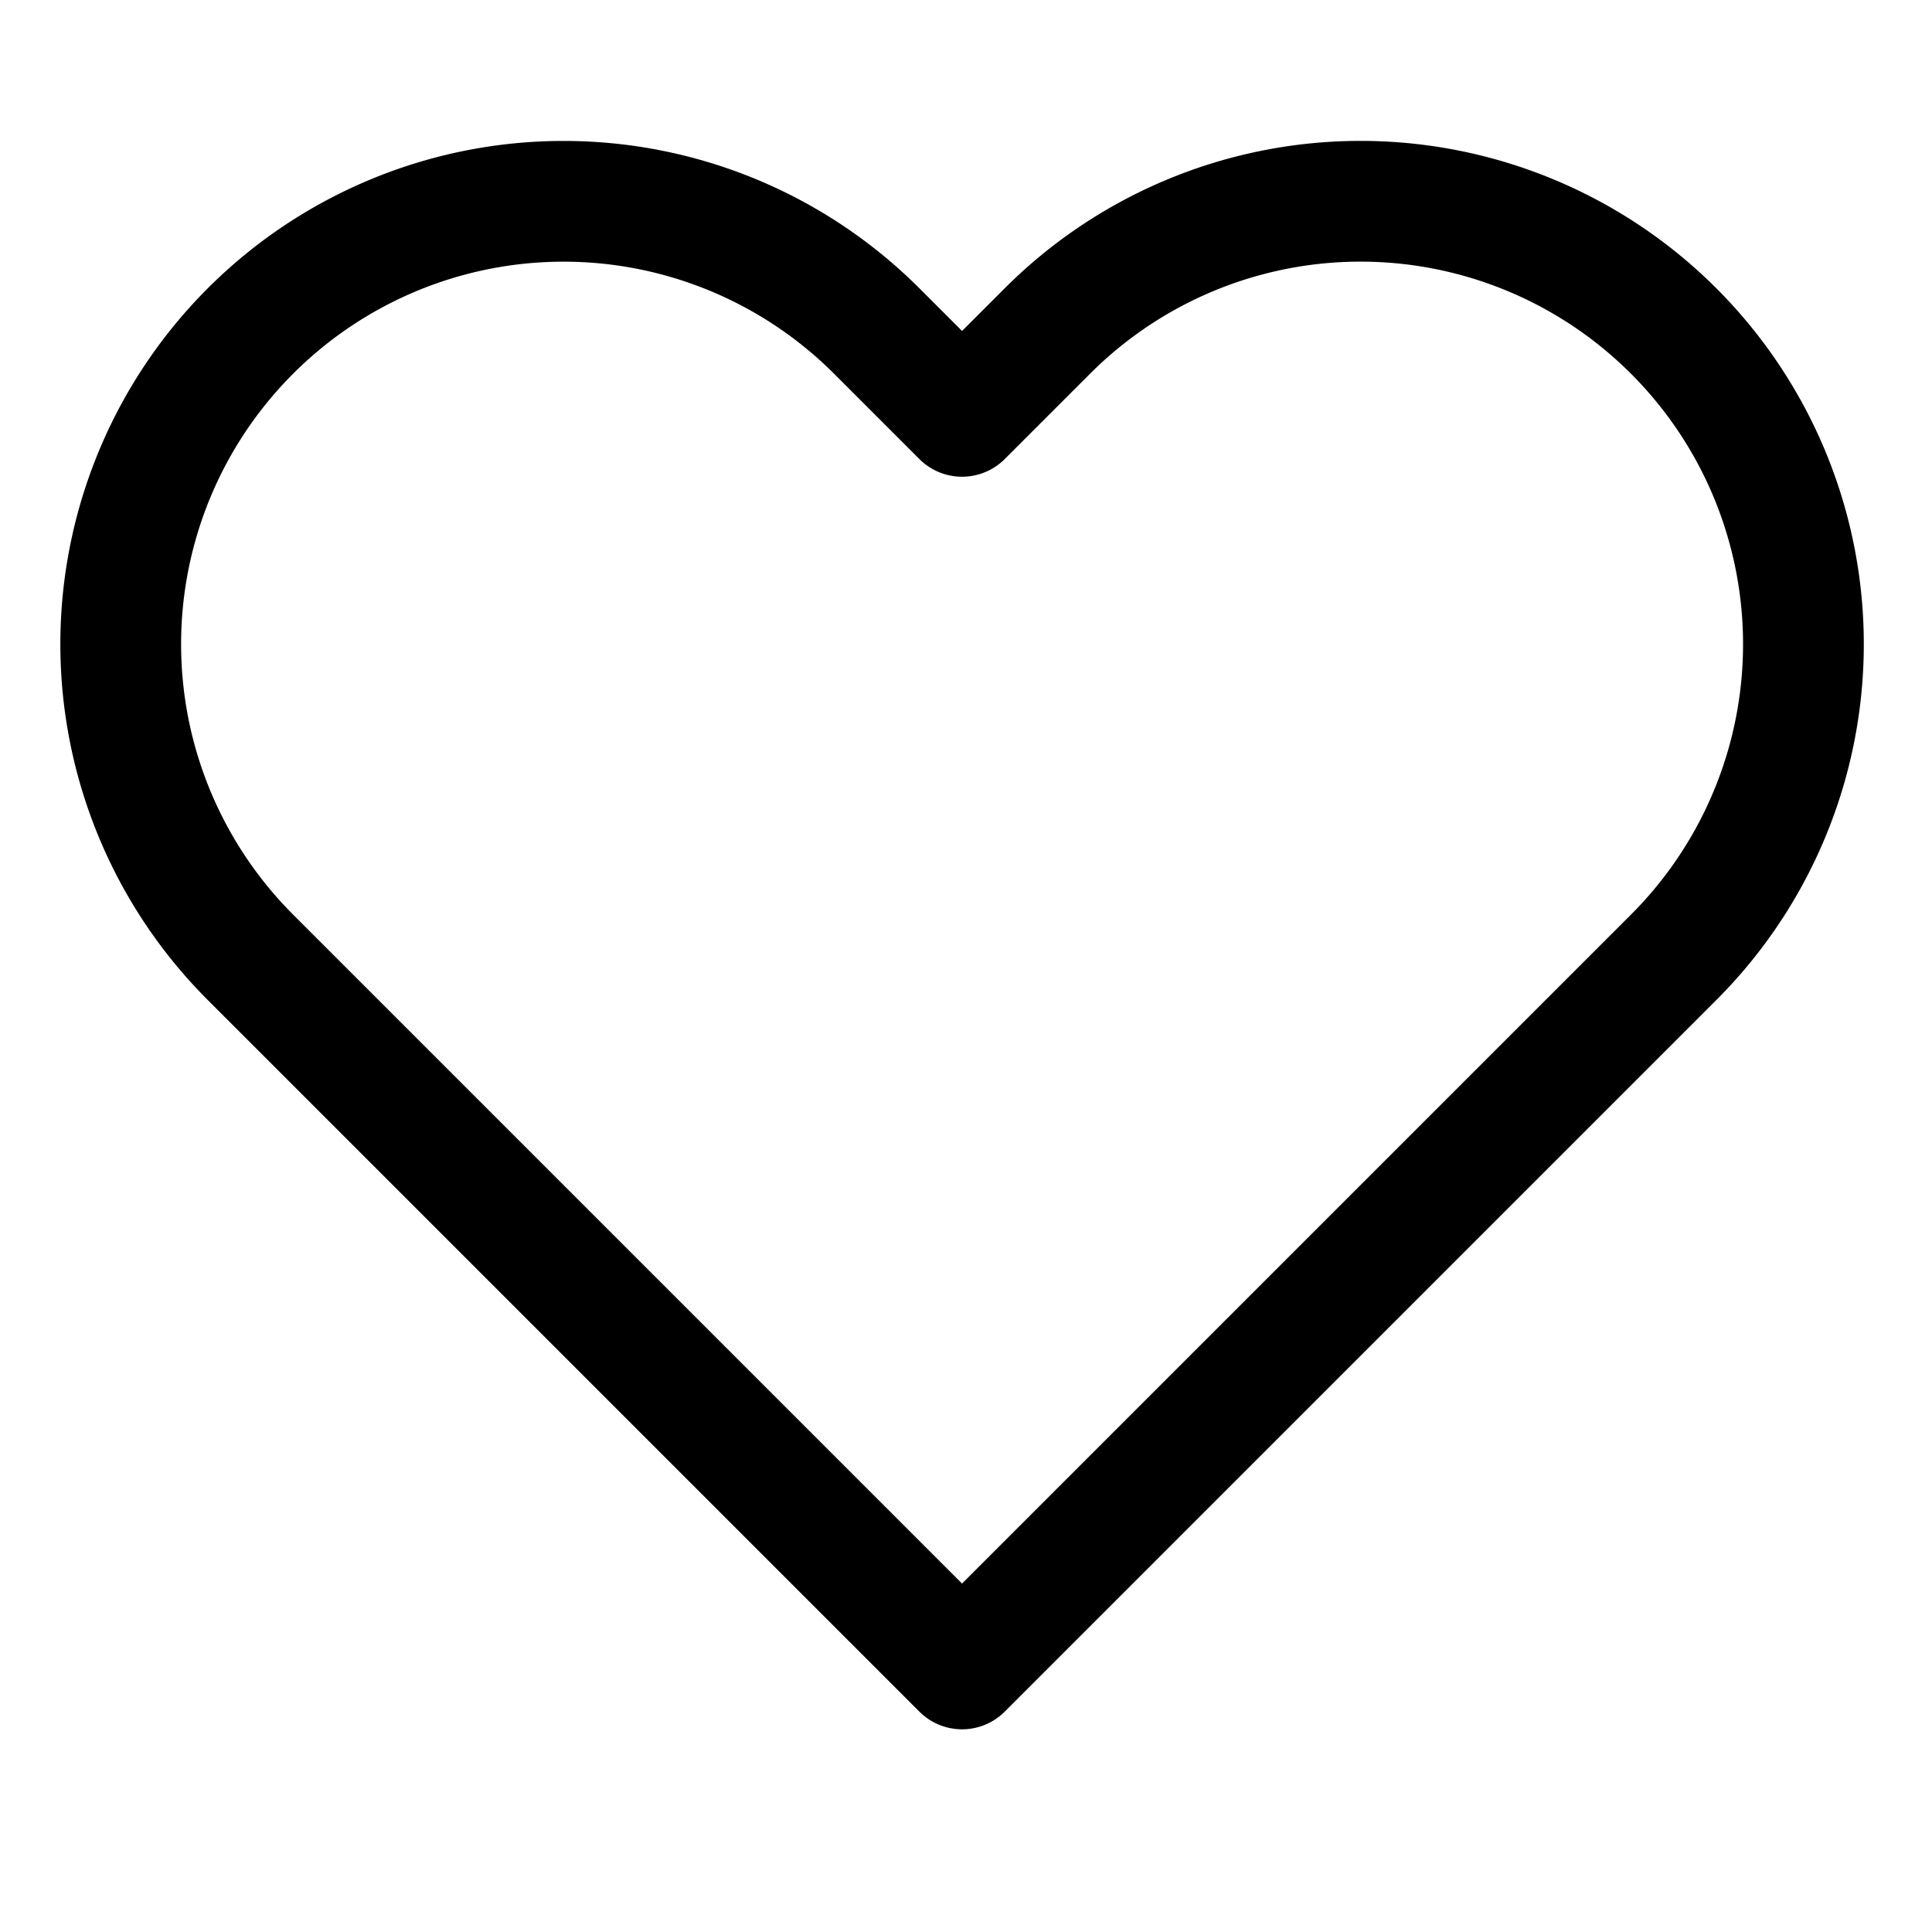 <svg id="heart_icon" data-name="heart icon" xmlns="http://www.w3.org/2000/svg" width="24" height="24" viewBox="0 0 24 24">
  <rect id="Rectangle_17251" data-name="Rectangle 17251" width="24" height="24" fill="none"/>
  <path id="heart" d="M20.84,4.61a5.5,5.5,0,0,0-7.78,0L12,5.67,10.94,4.61a5.5,5.5,0,0,0-7.78,7.78l1.06,1.06L12,21.23l7.78-7.78,1.06-1.06a5.5,5.5,0,0,0,0-7.78Z" transform="translate(-0.049 -0.498)" fill="none" stroke="#000" stroke-linecap="round" stroke-linejoin="round" stroke-width="1.5"/>
</svg>
